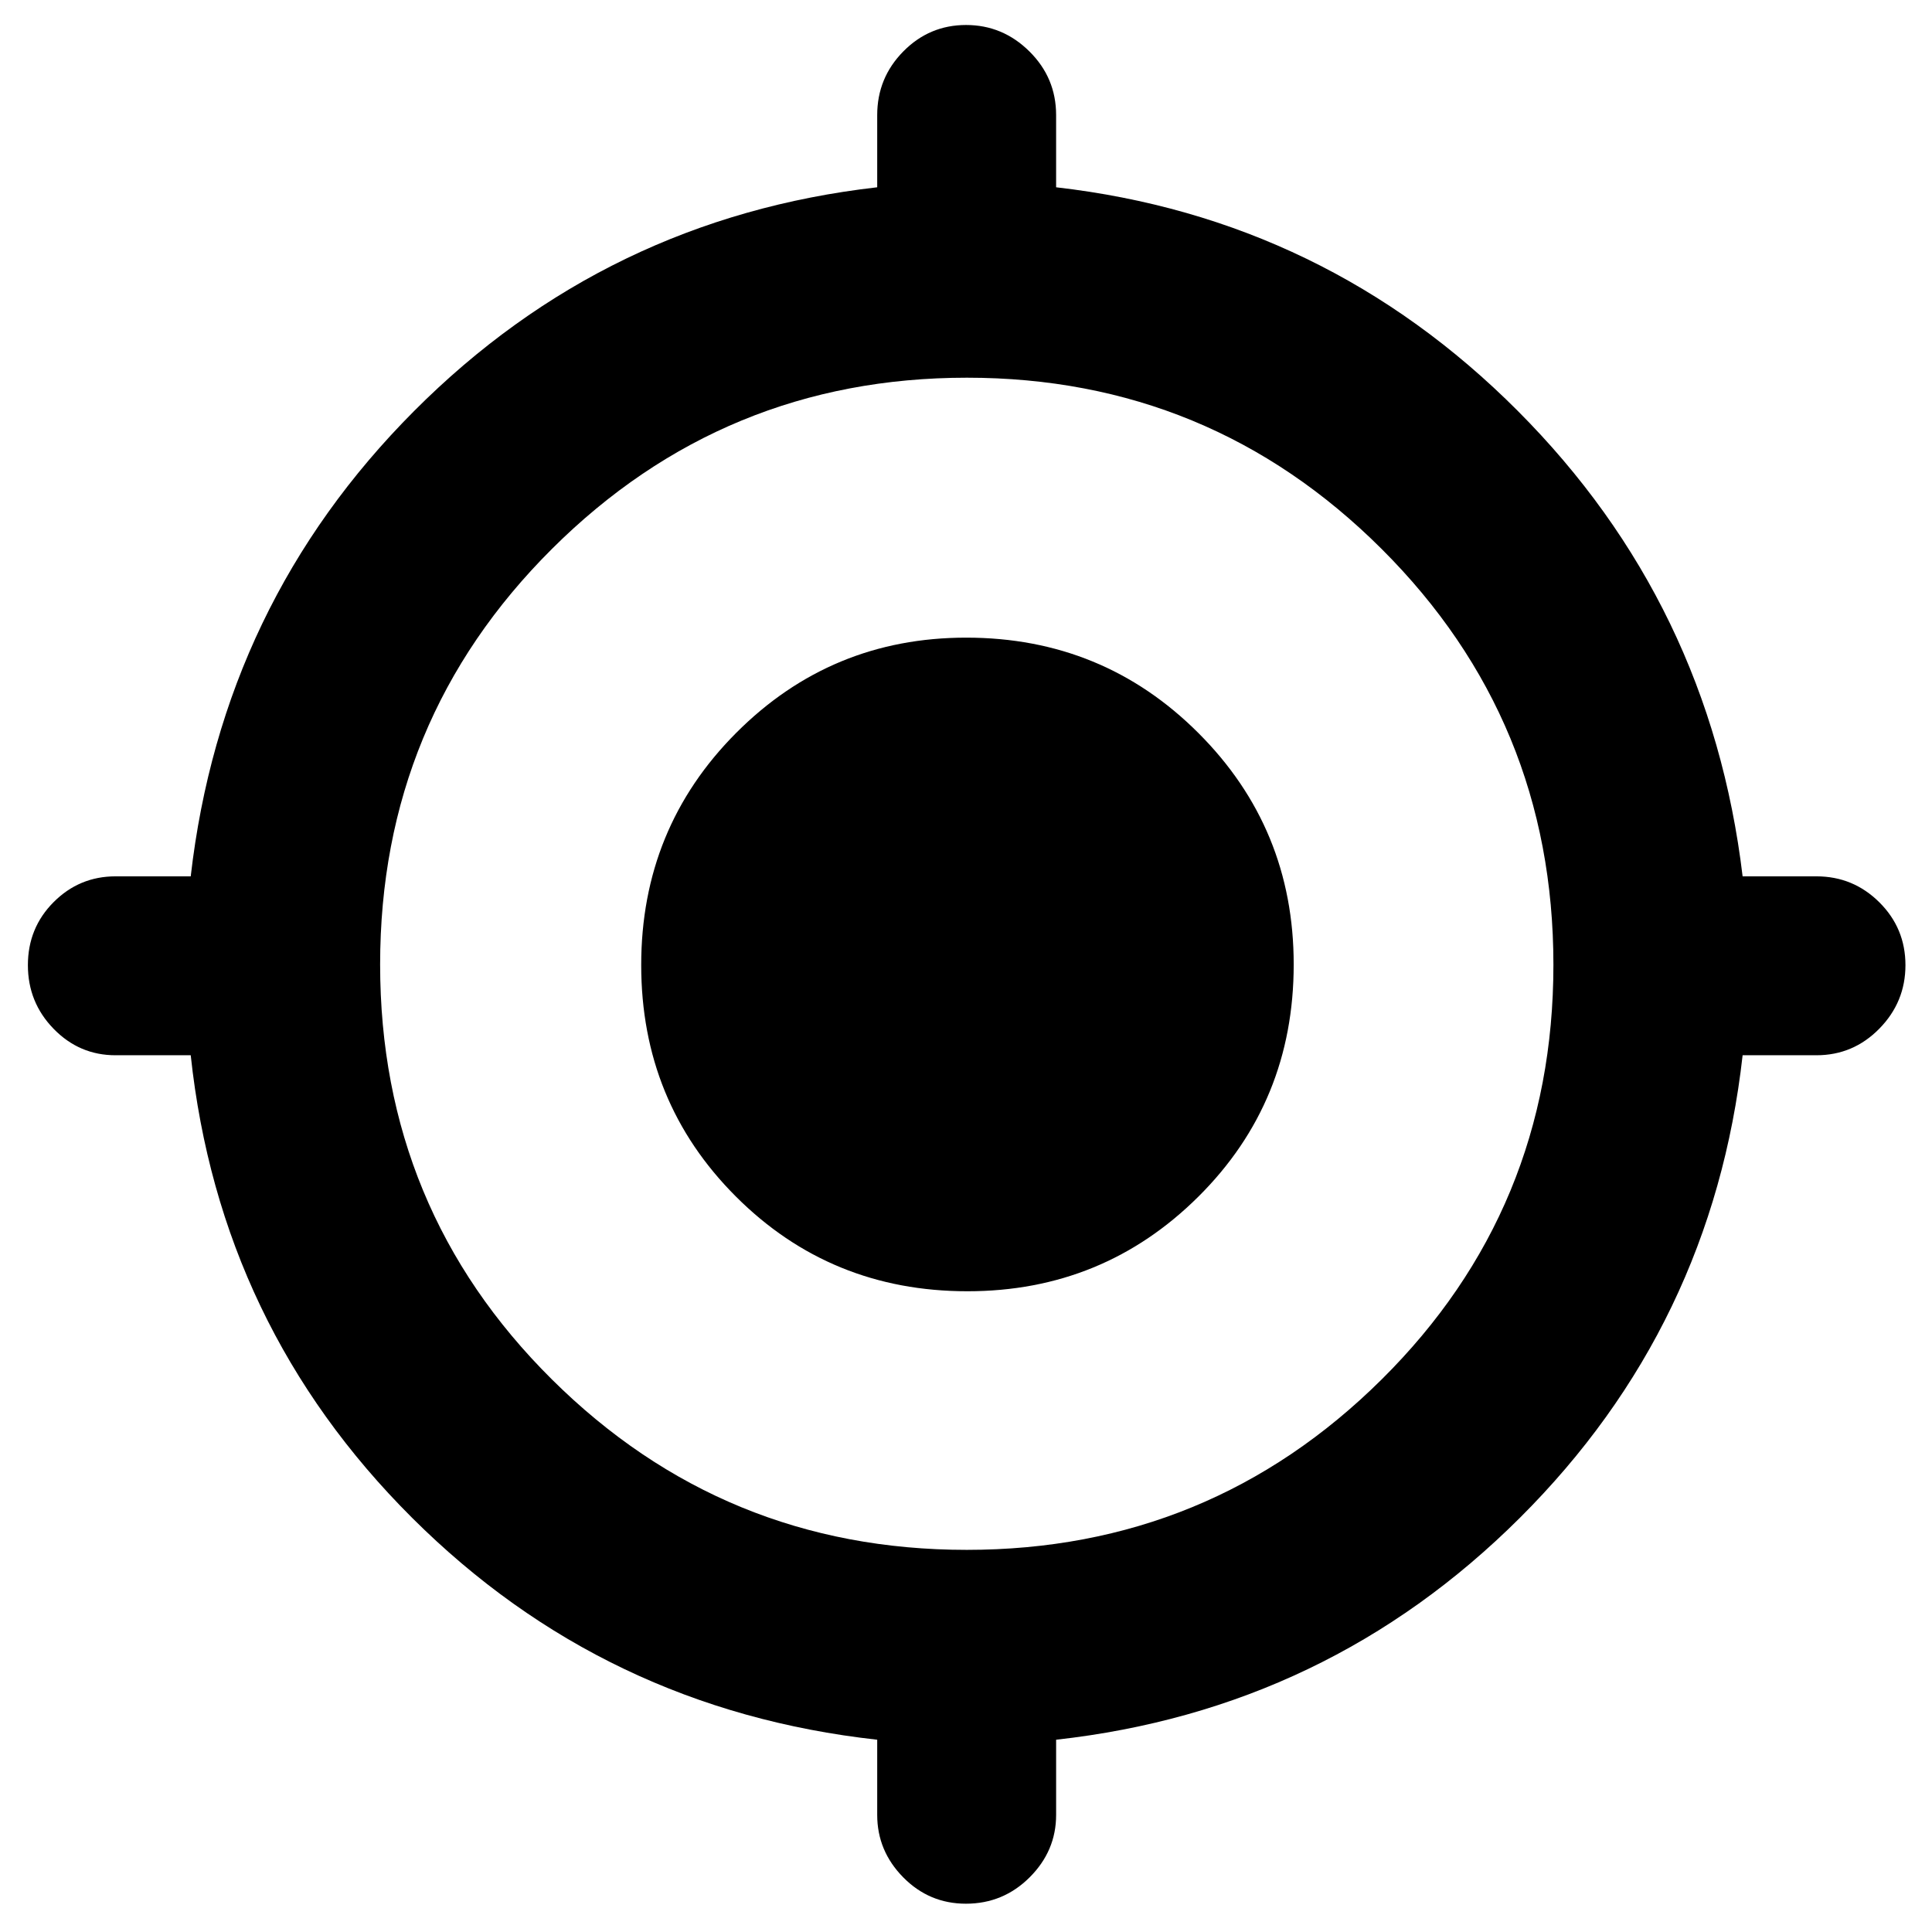 <svg xmlns="http://www.w3.org/2000/svg" height="40" viewBox="0 -960 960 960" width="40"><path d="M435.88-58.17v-37.37q-135.52-15-231.1-110.26-95.58-95.27-110.01-229.85H57.41q-17.99 0-30.77-13.14-12.78-13.13-12.78-31.63t12.78-31.32q12.78-12.81 30.77-12.81h37.36q15.56-135.52 111.05-231.27 95.48-95.75 230.06-111.12v-35.86q0-18.5 12.96-31.64 12.95-13.14 31.19-13.14 18.23 0 31.49 13.14 13.26 13.14 13.26 31.64v35.86q133.92 15.37 229.4 111.12 95.49 95.75 111.72 231.27h36.69q18.27 0 31.25 12.9 12.97 12.89 12.97 31.23 0 18.33-12.97 31.55-12.98 13.22-31.25 13.22H865.9Q850.8-301.07 755.22-205.8q-95.58 95.26-230.44 110.26v37.37q0 17.88-13.15 31-13.14 13.11-31.67 13.11-18.24 0-31.16-13.11-12.92-13.12-12.92-31Zm44.44-131.71q120.77 0 206.17-84.64 85.39-84.64 85.39-206.1 0-121.47-85.33-206.58-85.33-85.12-206.1-85.12t-206.17 85.05q-85.4 85.05-85.4 206.52 0 121.46 85.34 206.16 85.33 84.71 206.1 84.71Zm.4-128.5q-68 0-115.05-47.06-47.06-47.05-47.06-115.05 0-67.99 47.18-115.33t114.31-47.34q67.94 0 115.33 47.35 47.4 47.34 47.4 115.04 0 68.28-47.32 115.33-47.32 47.06-114.79 47.06Z"/></svg>